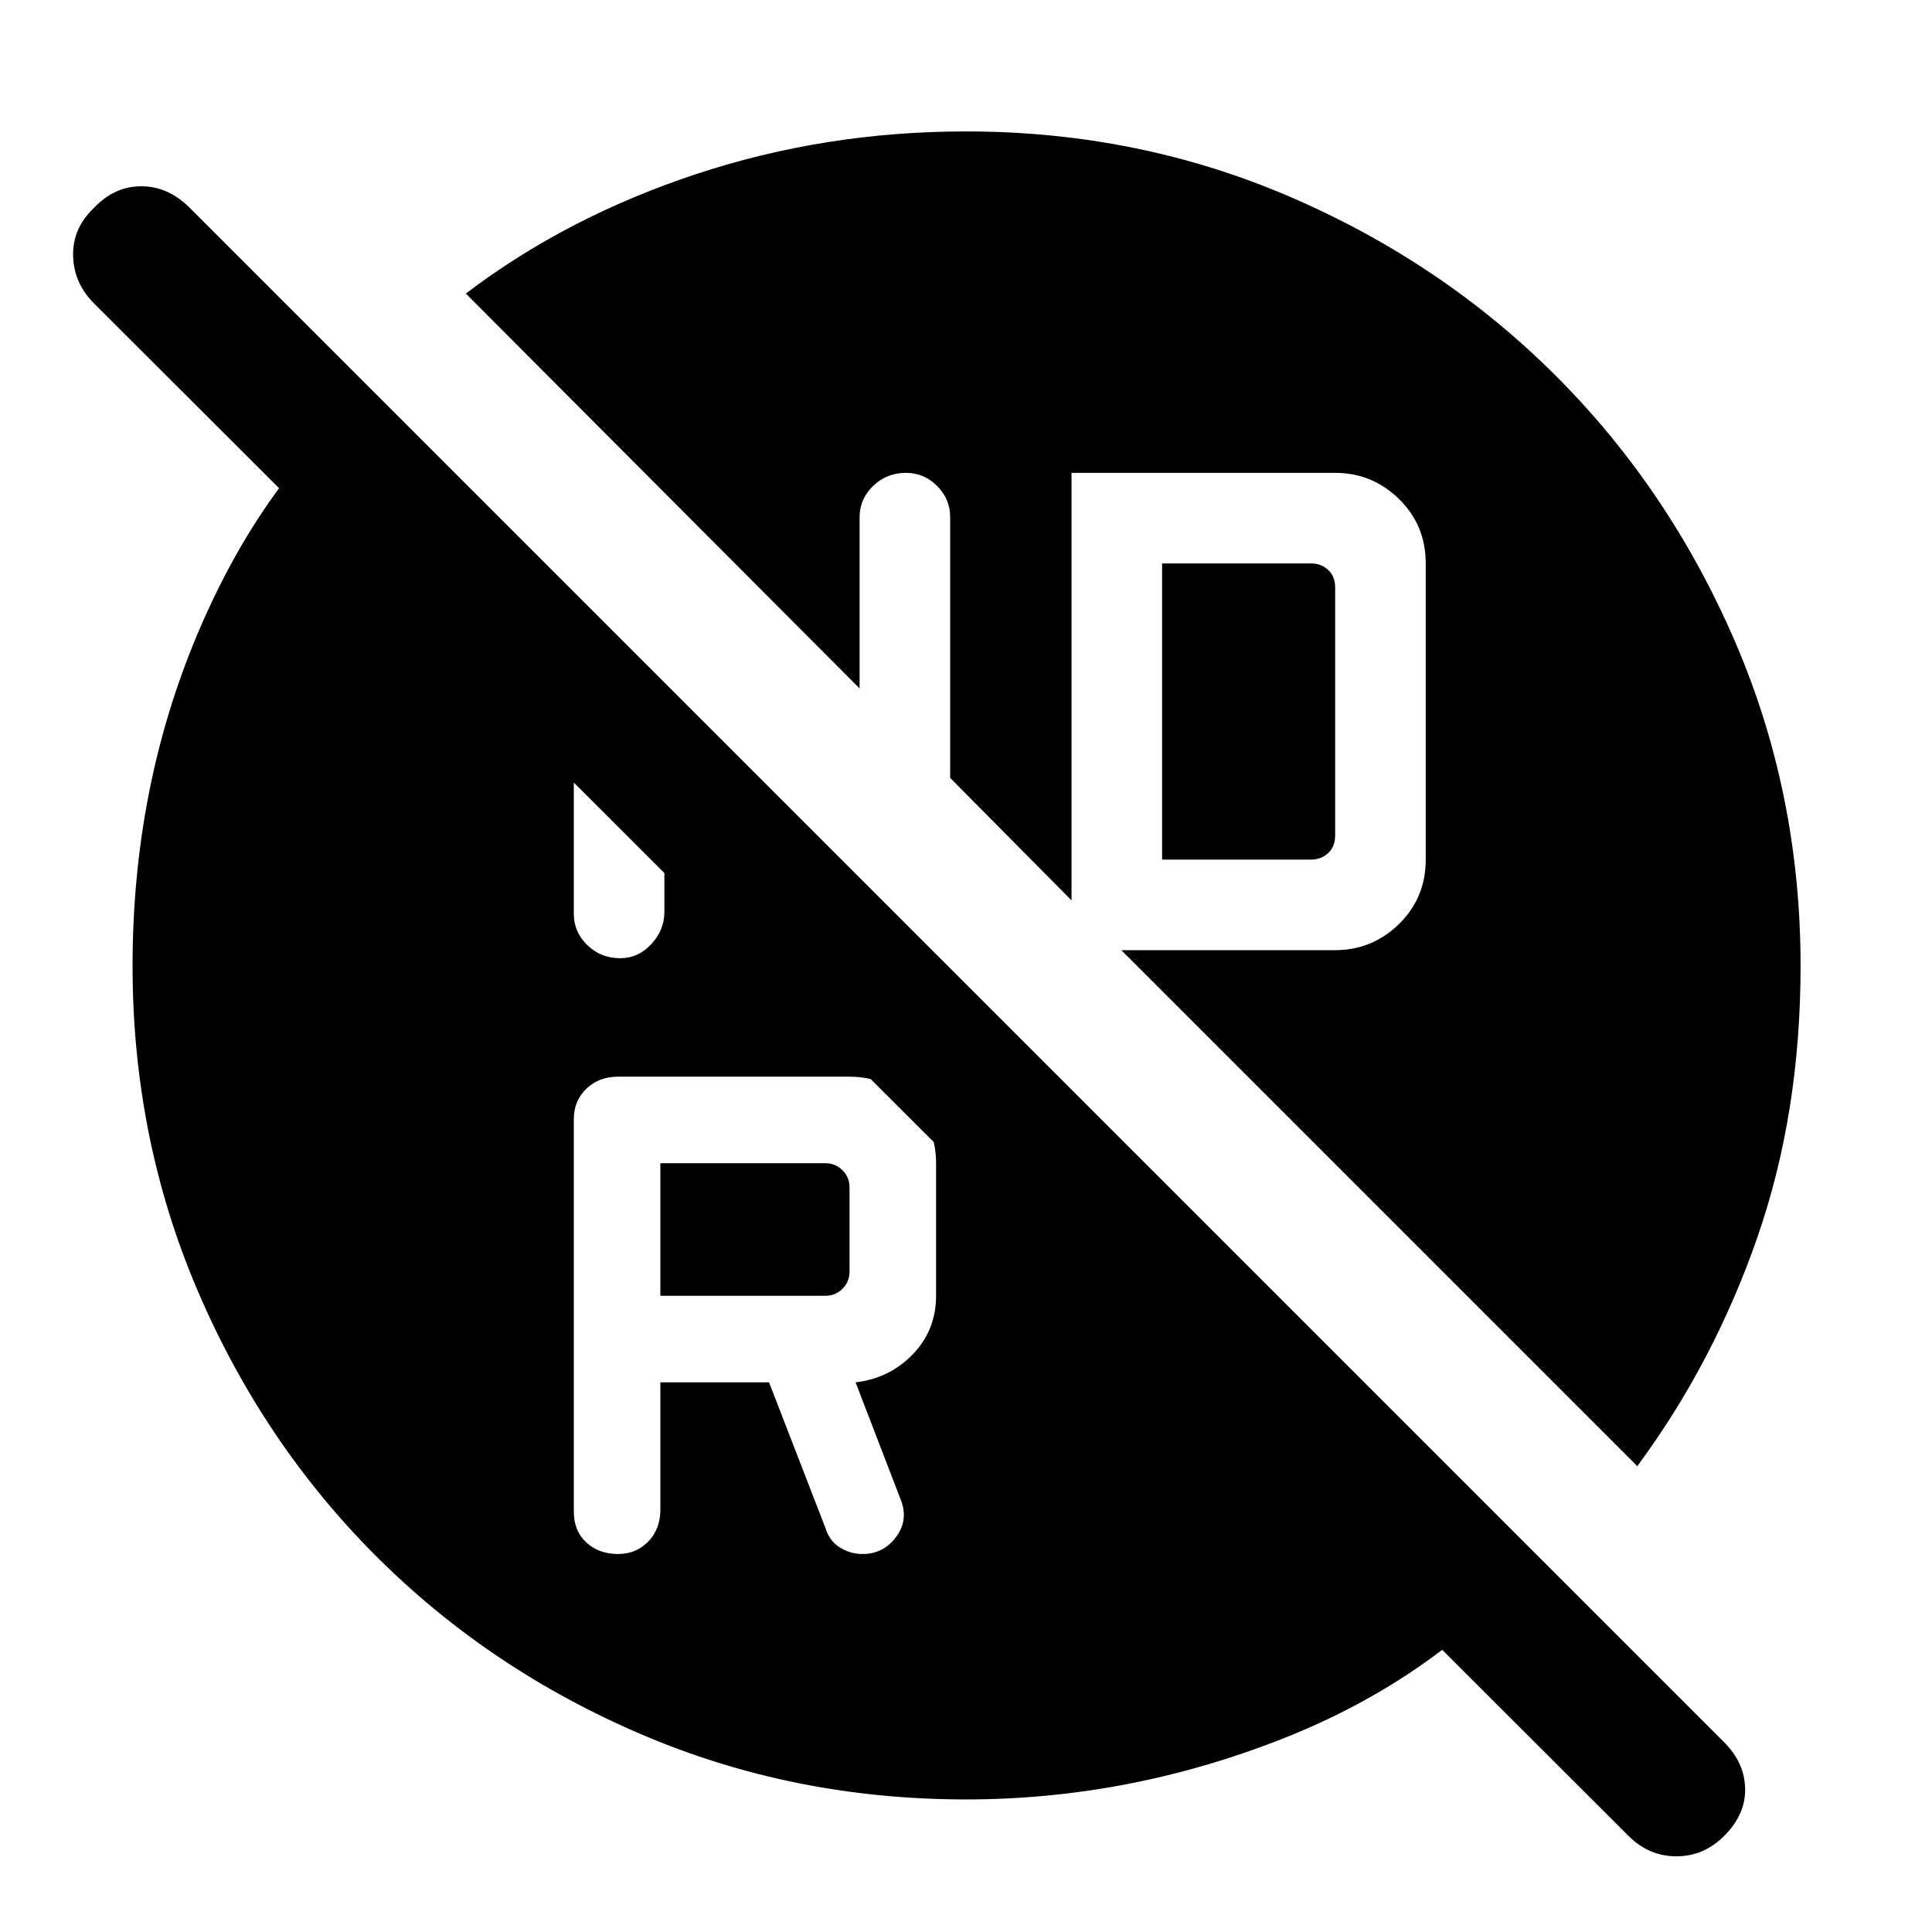 <svg xmlns="http://www.w3.org/2000/svg" width="48" height="48" viewBox="0 -960 960 960"><path d="M577.435-532.87h74q5 0 8.5-3.217t3.5-8.783v-123.173q0-5.566-3.5-8.783-3.5-3.217-8.5-3.217h-74v147.173ZM328.13-316.13h82q5 0 8.5-3.5t3.5-8.5V-370q0-5-3.5-8.5t-8.5-3.5h-82v65.87Zm0 43h54l28 72.304q2 6.565 7.218 9.782 5.217 3.218 11.217 3.218 10.435 0 16.718-8.5 6.282-8.5 2.282-18.5L425.13-273.13q17-2 28.5-14t11.5-29V-382q0-18-12.5-30.5t-30.5-12.5h-115q-9.565 0-15.782 6-6.218 6-6.218 15v195.174q0 9.565 6.218 15.282 6.217 5.718 15.782 5.718 9 0 15-6.218 6-6.217 6-15.782v-63.304Zm-20-210.74q9 0 15.5-7t6.5-16v-68.043l-45-45v114.043q0 9 6.718 15.5 6.717 6.5 16.282 6.5ZM480-65.869q-85.762 0-161.338-32.348-75.575-32.348-131.836-88.609-56.261-56.261-88.61-131.836Q65.87-394.238 65.87-480q0-88.524 32.26-164.98 32.262-76.455 85.827-120.499l580.262 580.262q-50.217 58.957-126.87 89.152Q560.696-65.869 480-65.869Zm329.217 18.13L46.739-809.217q-10.13-10.131-10.413-23.761-.283-13.631 10.413-23.761 10.13-10.696 23.478-10.696t24.044 10.696L856.739-94.261q10.131 10.13 10.413 22.978.283 12.848-10.413 23.544-10.13 10.13-23.761 10.13-13.63 0-23.761-10.13Zm4.349-183.739L557.174-487.87h106.261q18.435 0 31.717-13 13.283-13 13.283-32v-147.173q0-19-13.283-32-13.282-13-31.717-13h-131v212.434l-60.305-60.87v-129.564q0-9-6.5-15.5t-15.5-6.5q-9.565 0-16.282 6.5-6.718 6.5-6.718 15.5v85.13L231.478-814.131q50-38 114.196-59.283Q409.87-894.696 480-894.696q85.762 0 161.338 32.63 75.575 32.631 131.836 88.892 56.261 56.261 88.892 131.836 32.63 75.576 32.63 161.338 0 73.13-21.565 135.109-21.565 61.978-59.565 113.413Z"/></svg>